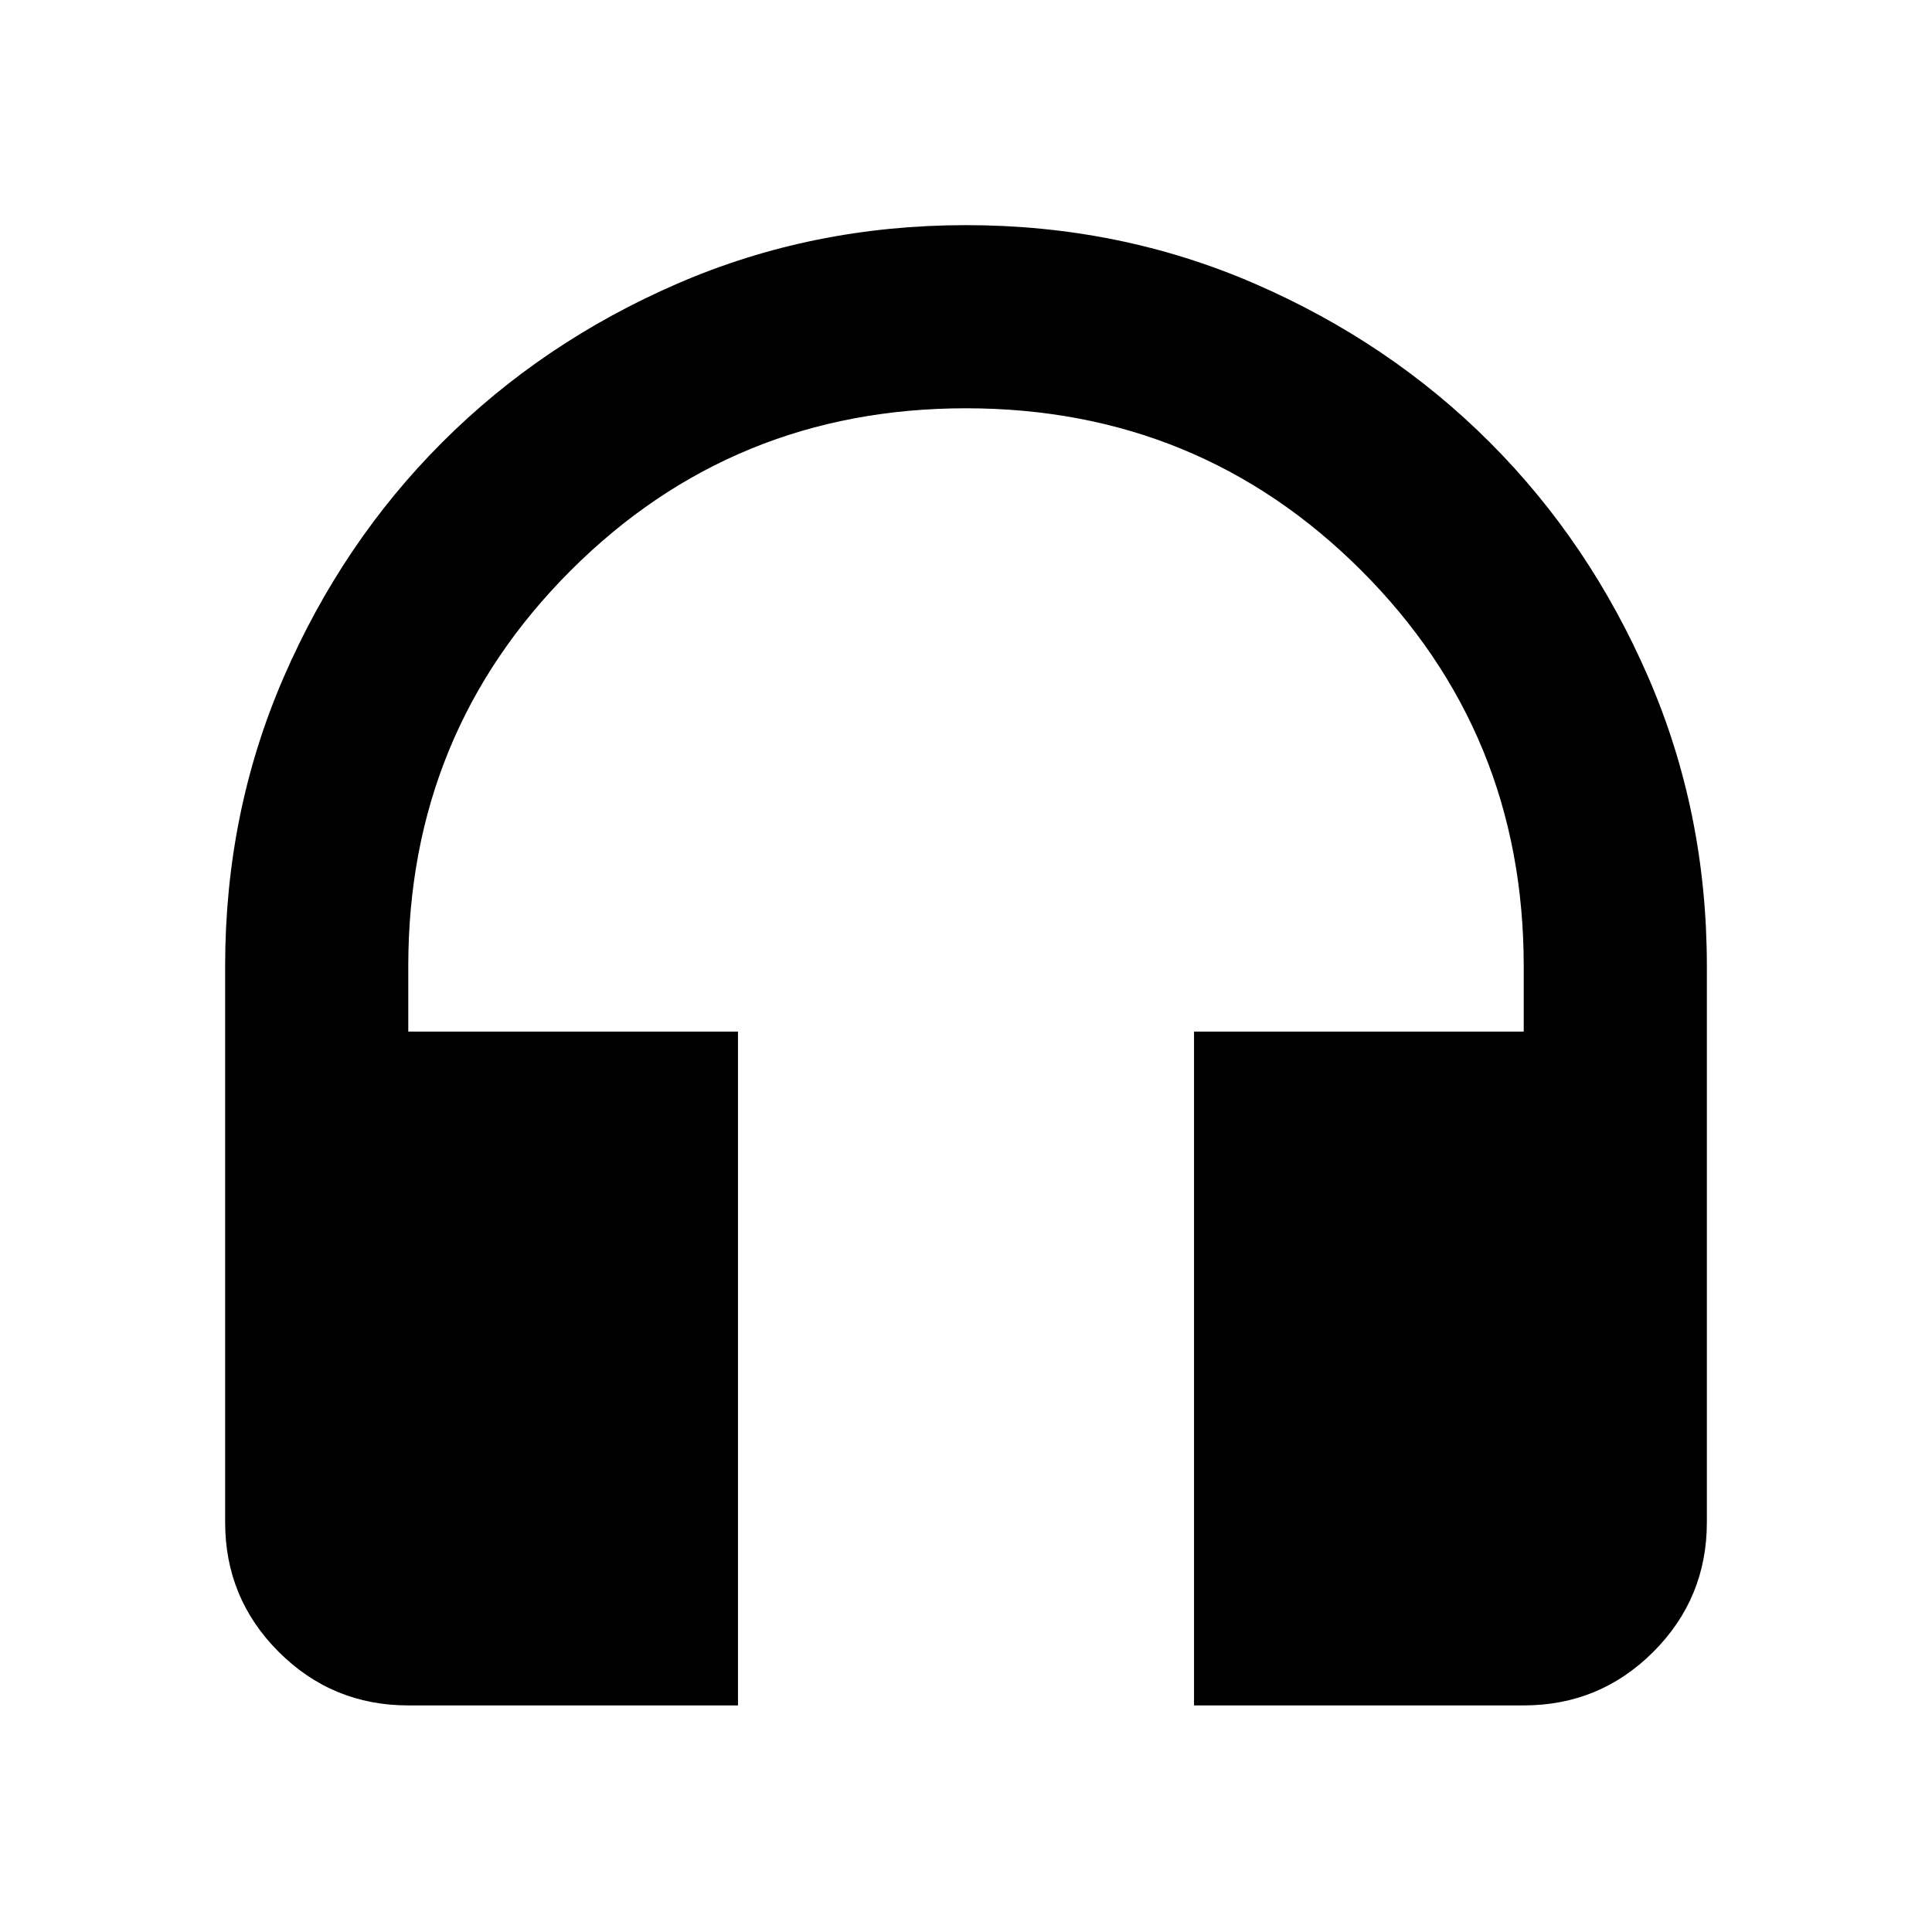 <svg xmlns="http://www.w3.org/2000/svg" height="24" viewBox="0 -960 960 960" width="24"><path d="M366.7-112.59H202.87q-37.78 0-64.39-26.61-26.61-26.6-26.61-64.39V-480q0-76.43 29.1-143.49 29.1-67.05 78.79-116.75 49.7-49.69 116.75-78.79 67.06-29.1 143.49-29.1t143.49 29.1q67.05 29.1 116.75 78.79 49.69 49.7 78.79 116.75 29.1 67.06 29.1 143.49v276.41q0 37.79-26.61 64.39-26.61 26.61-64.39 26.61H593.3v-334.82h163.83V-480q0-115.8-80.66-196.47Q595.8-757.13 480-757.13t-196.47 80.66Q202.87-595.8 202.87-480v32.59H366.7v334.82Z"/></svg>